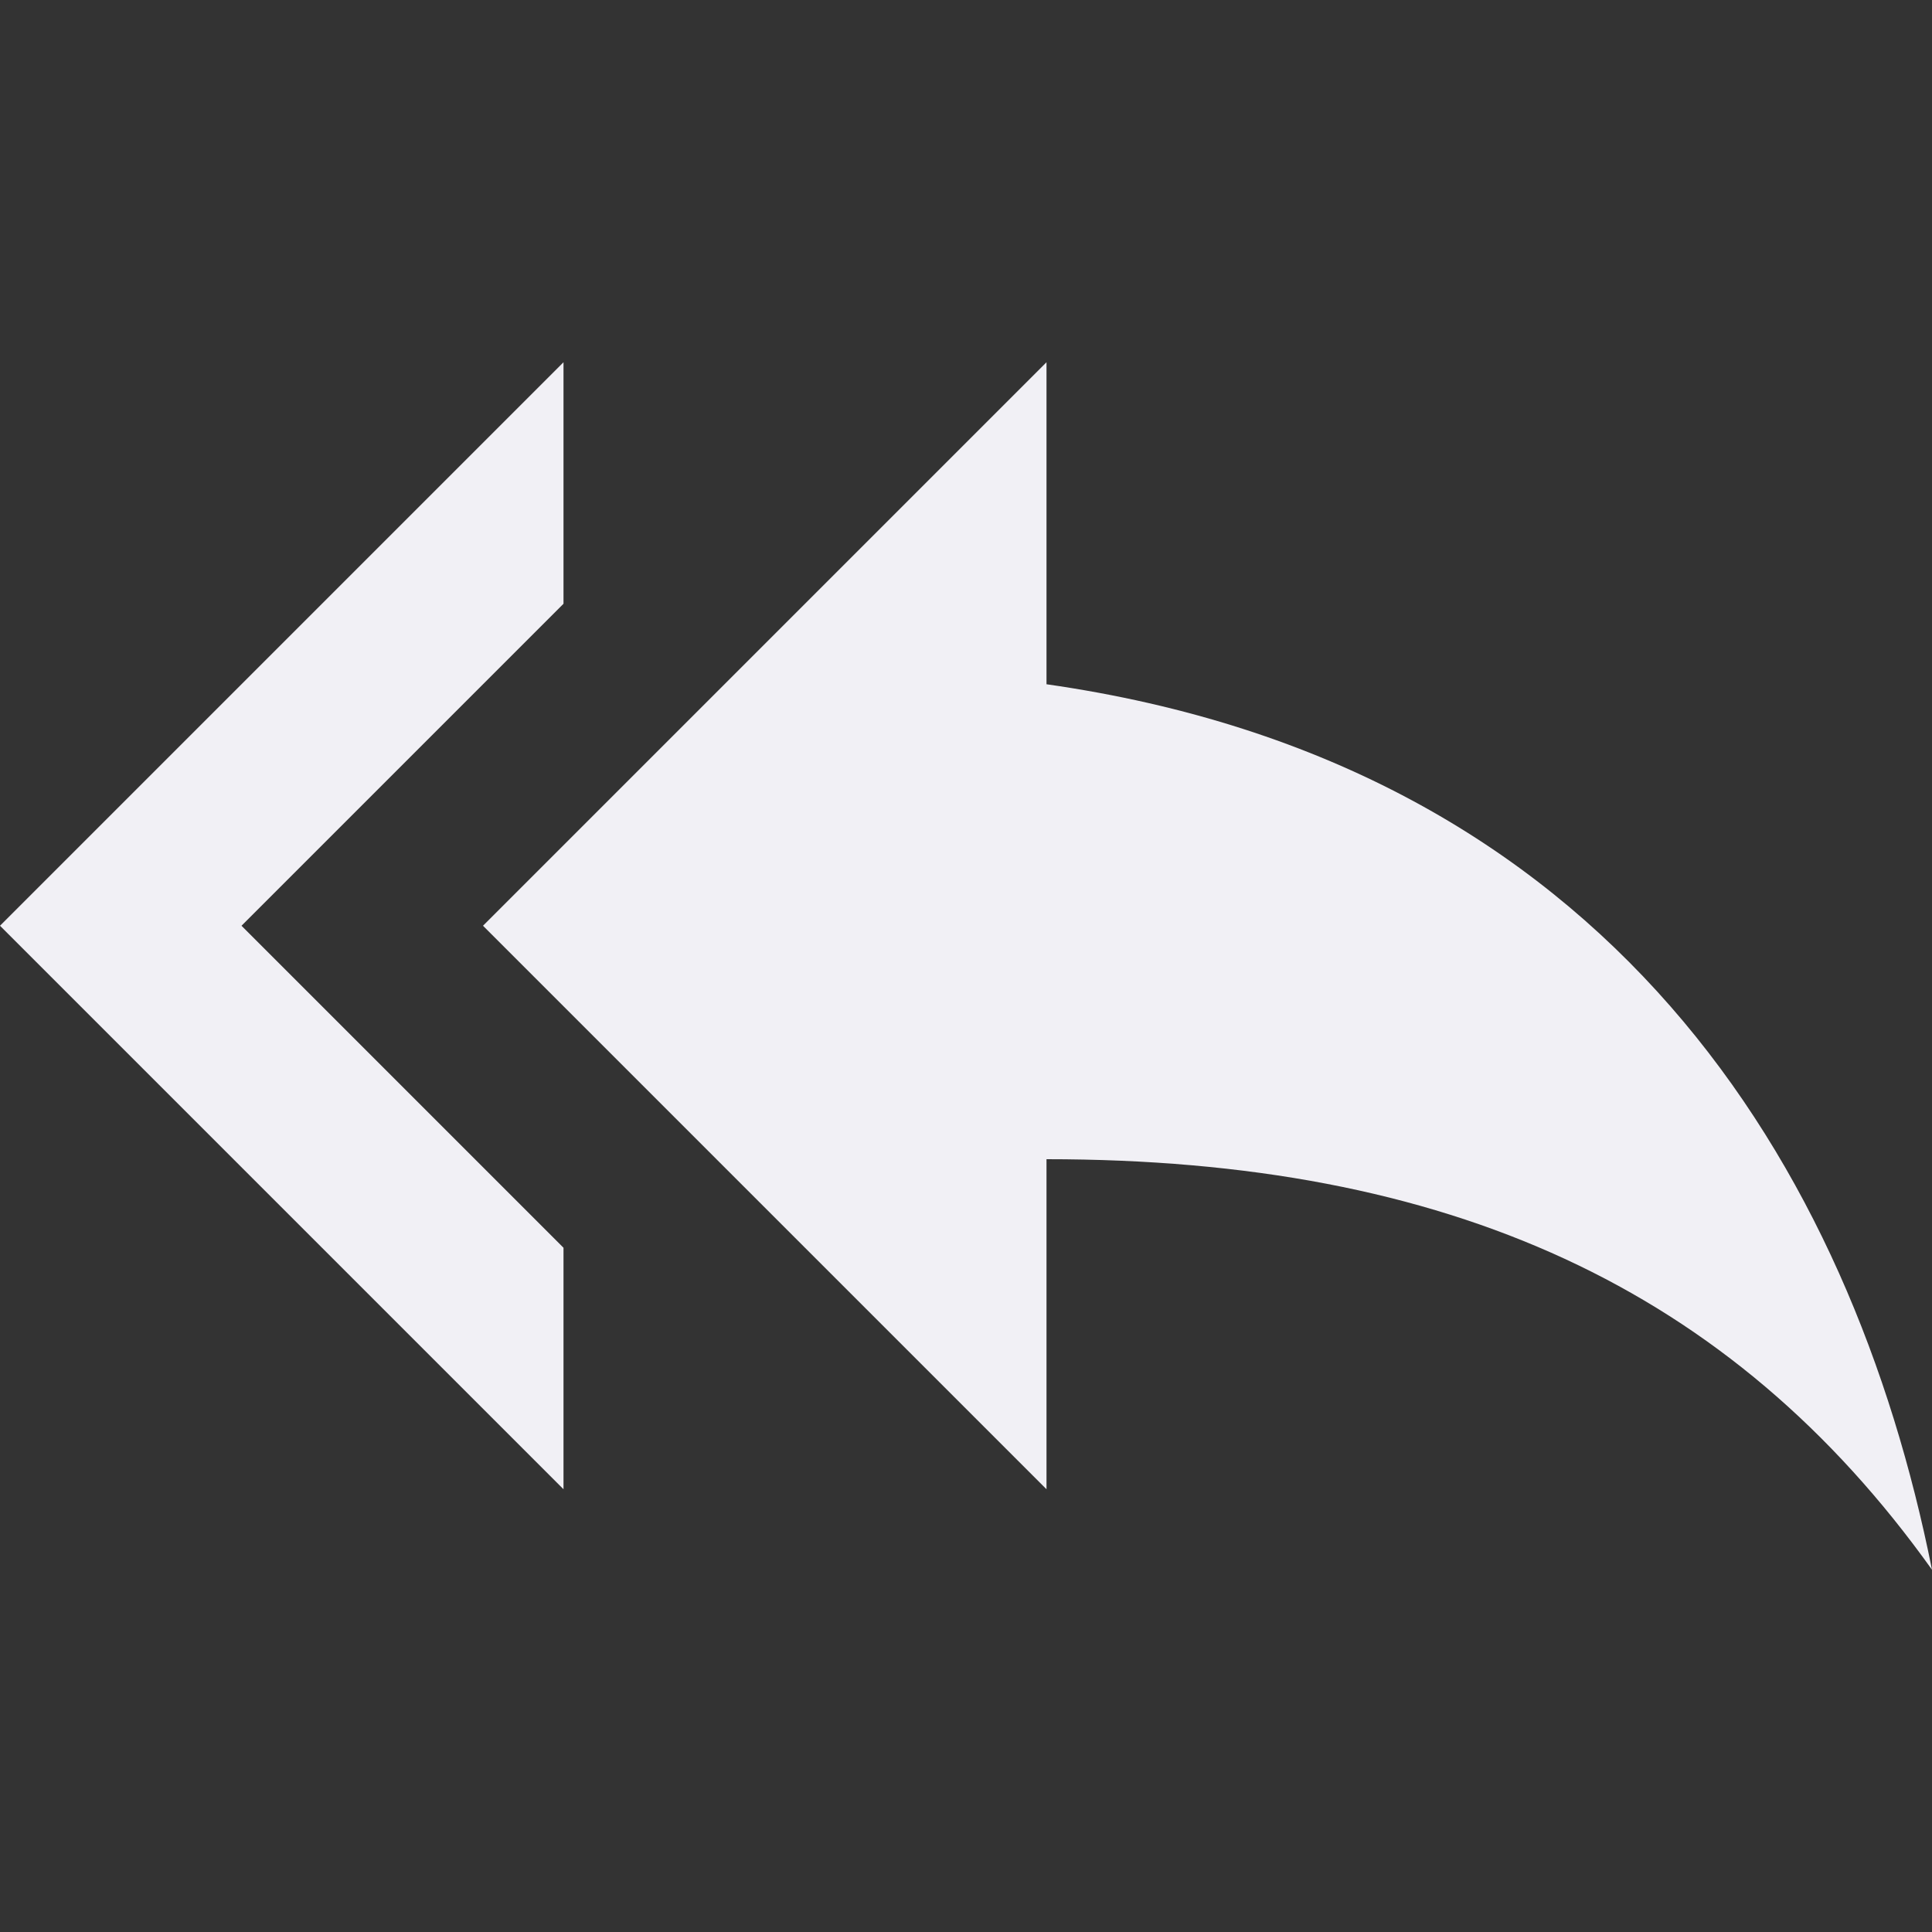 <svg width="24" height="24" viewBox="0 0 24 24" fill="none" xmlns="http://www.w3.org/2000/svg">
<rect x="0" y="0" width="24" height="24" fill="#333333" stroke="none"/>
<g id="icon/content/reply_all_24px">
<path id="icon/content/reply_all_24px_2" fill-rule="evenodd" clip-rule="evenodd" d="M7 4.5V7.5L3 11.5L7 15.5V18.5L0 11.5L7 4.5ZM13 4.5V8.5C20 9.5 23 14.5 24 19.5C21.5 16 18 14.4 13 14.4V18.5L6 11.5L13 4.5Z" fill="#F1F0F5"/>
</g>
</svg>
